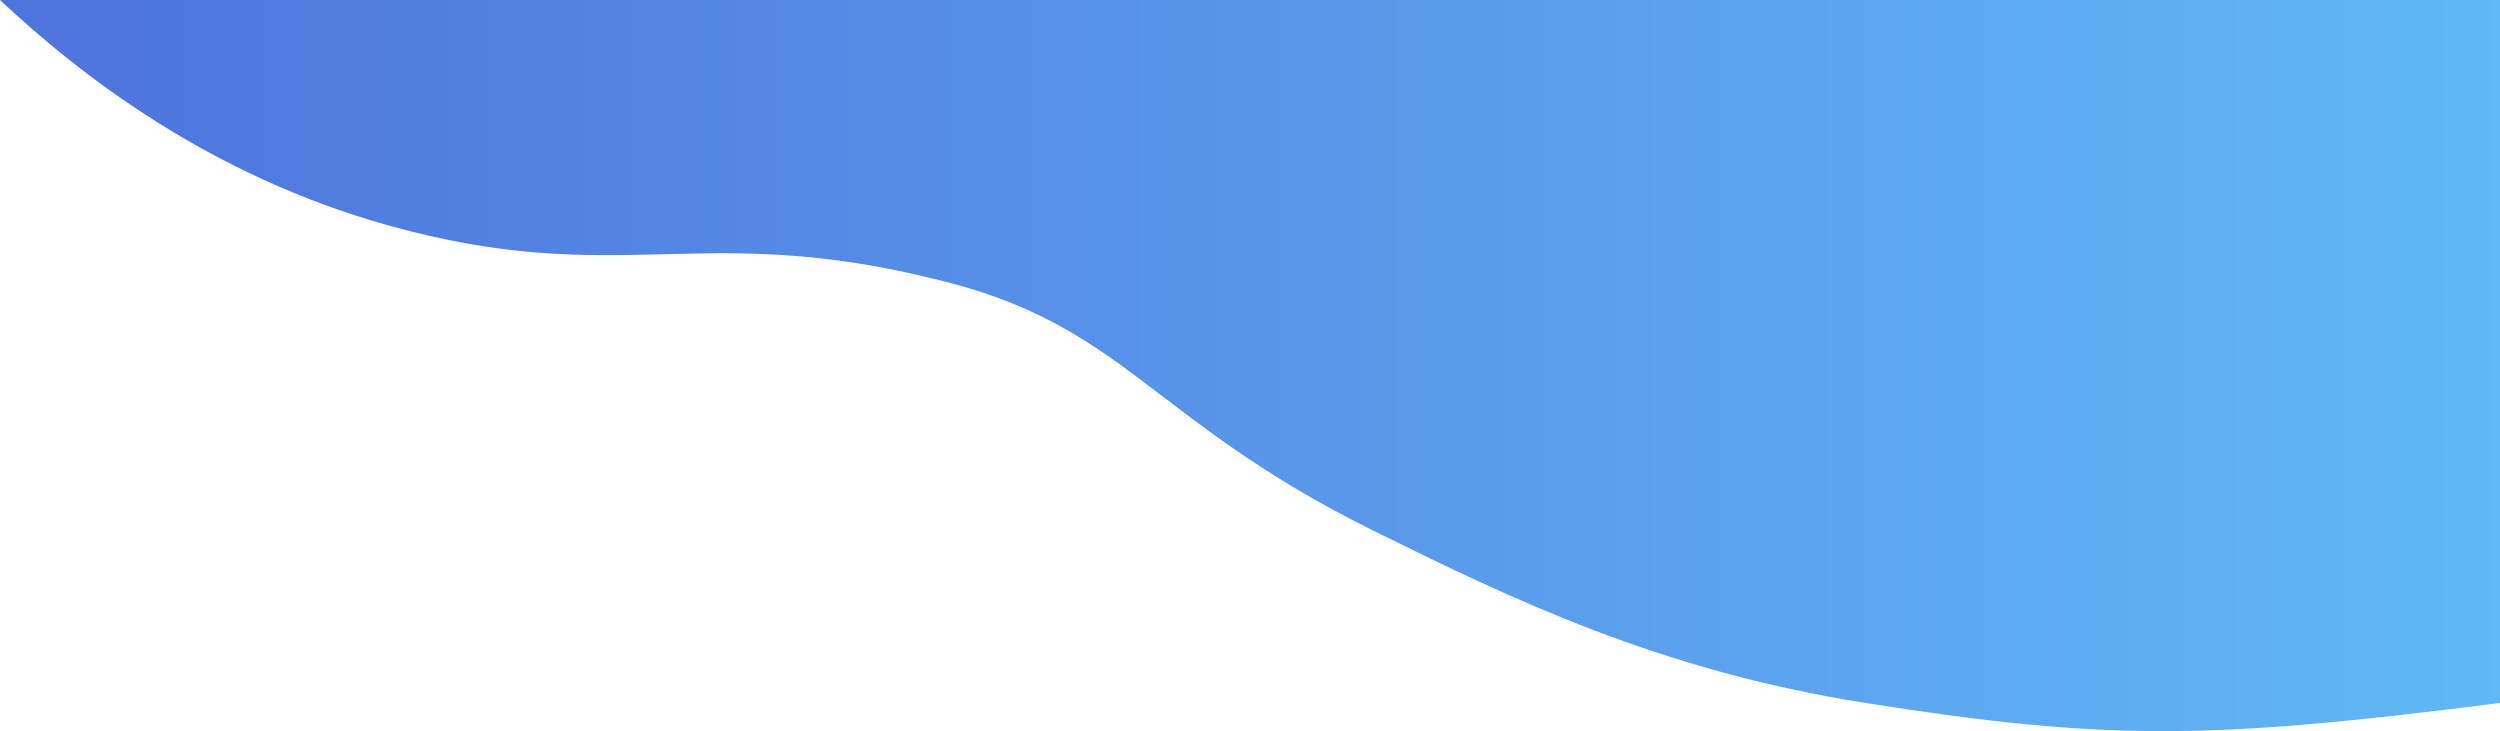 <svg xmlns="http://www.w3.org/2000/svg" xmlns:xlink="http://www.w3.org/1999/xlink" width="212" height="62" viewBox="0 0 212 62" preserveAspectRatio="none"><defs><linearGradient id="a" y1="0.5" x2="1" y2="0.5" gradientUnits="objectBoundingBox"><stop offset="0" stop-color="#4e73dd"/><stop offset="1" stop-color="#61b8f5"/></linearGradient></defs><path d="M182,0c6.716,6.3,17.7,14.866,32.953,19.12,19.4,5.41,26.288-.38,46.135,4.5C277.4,27.431,279.274,35.5,298.435,44.988c11.8,5.826,24.253,11.855,41.741,14.621,20.811,3.291,29.568,3.084,53.824,0V0Z" transform="translate(-182)" fill="url(#a)"/></svg>
